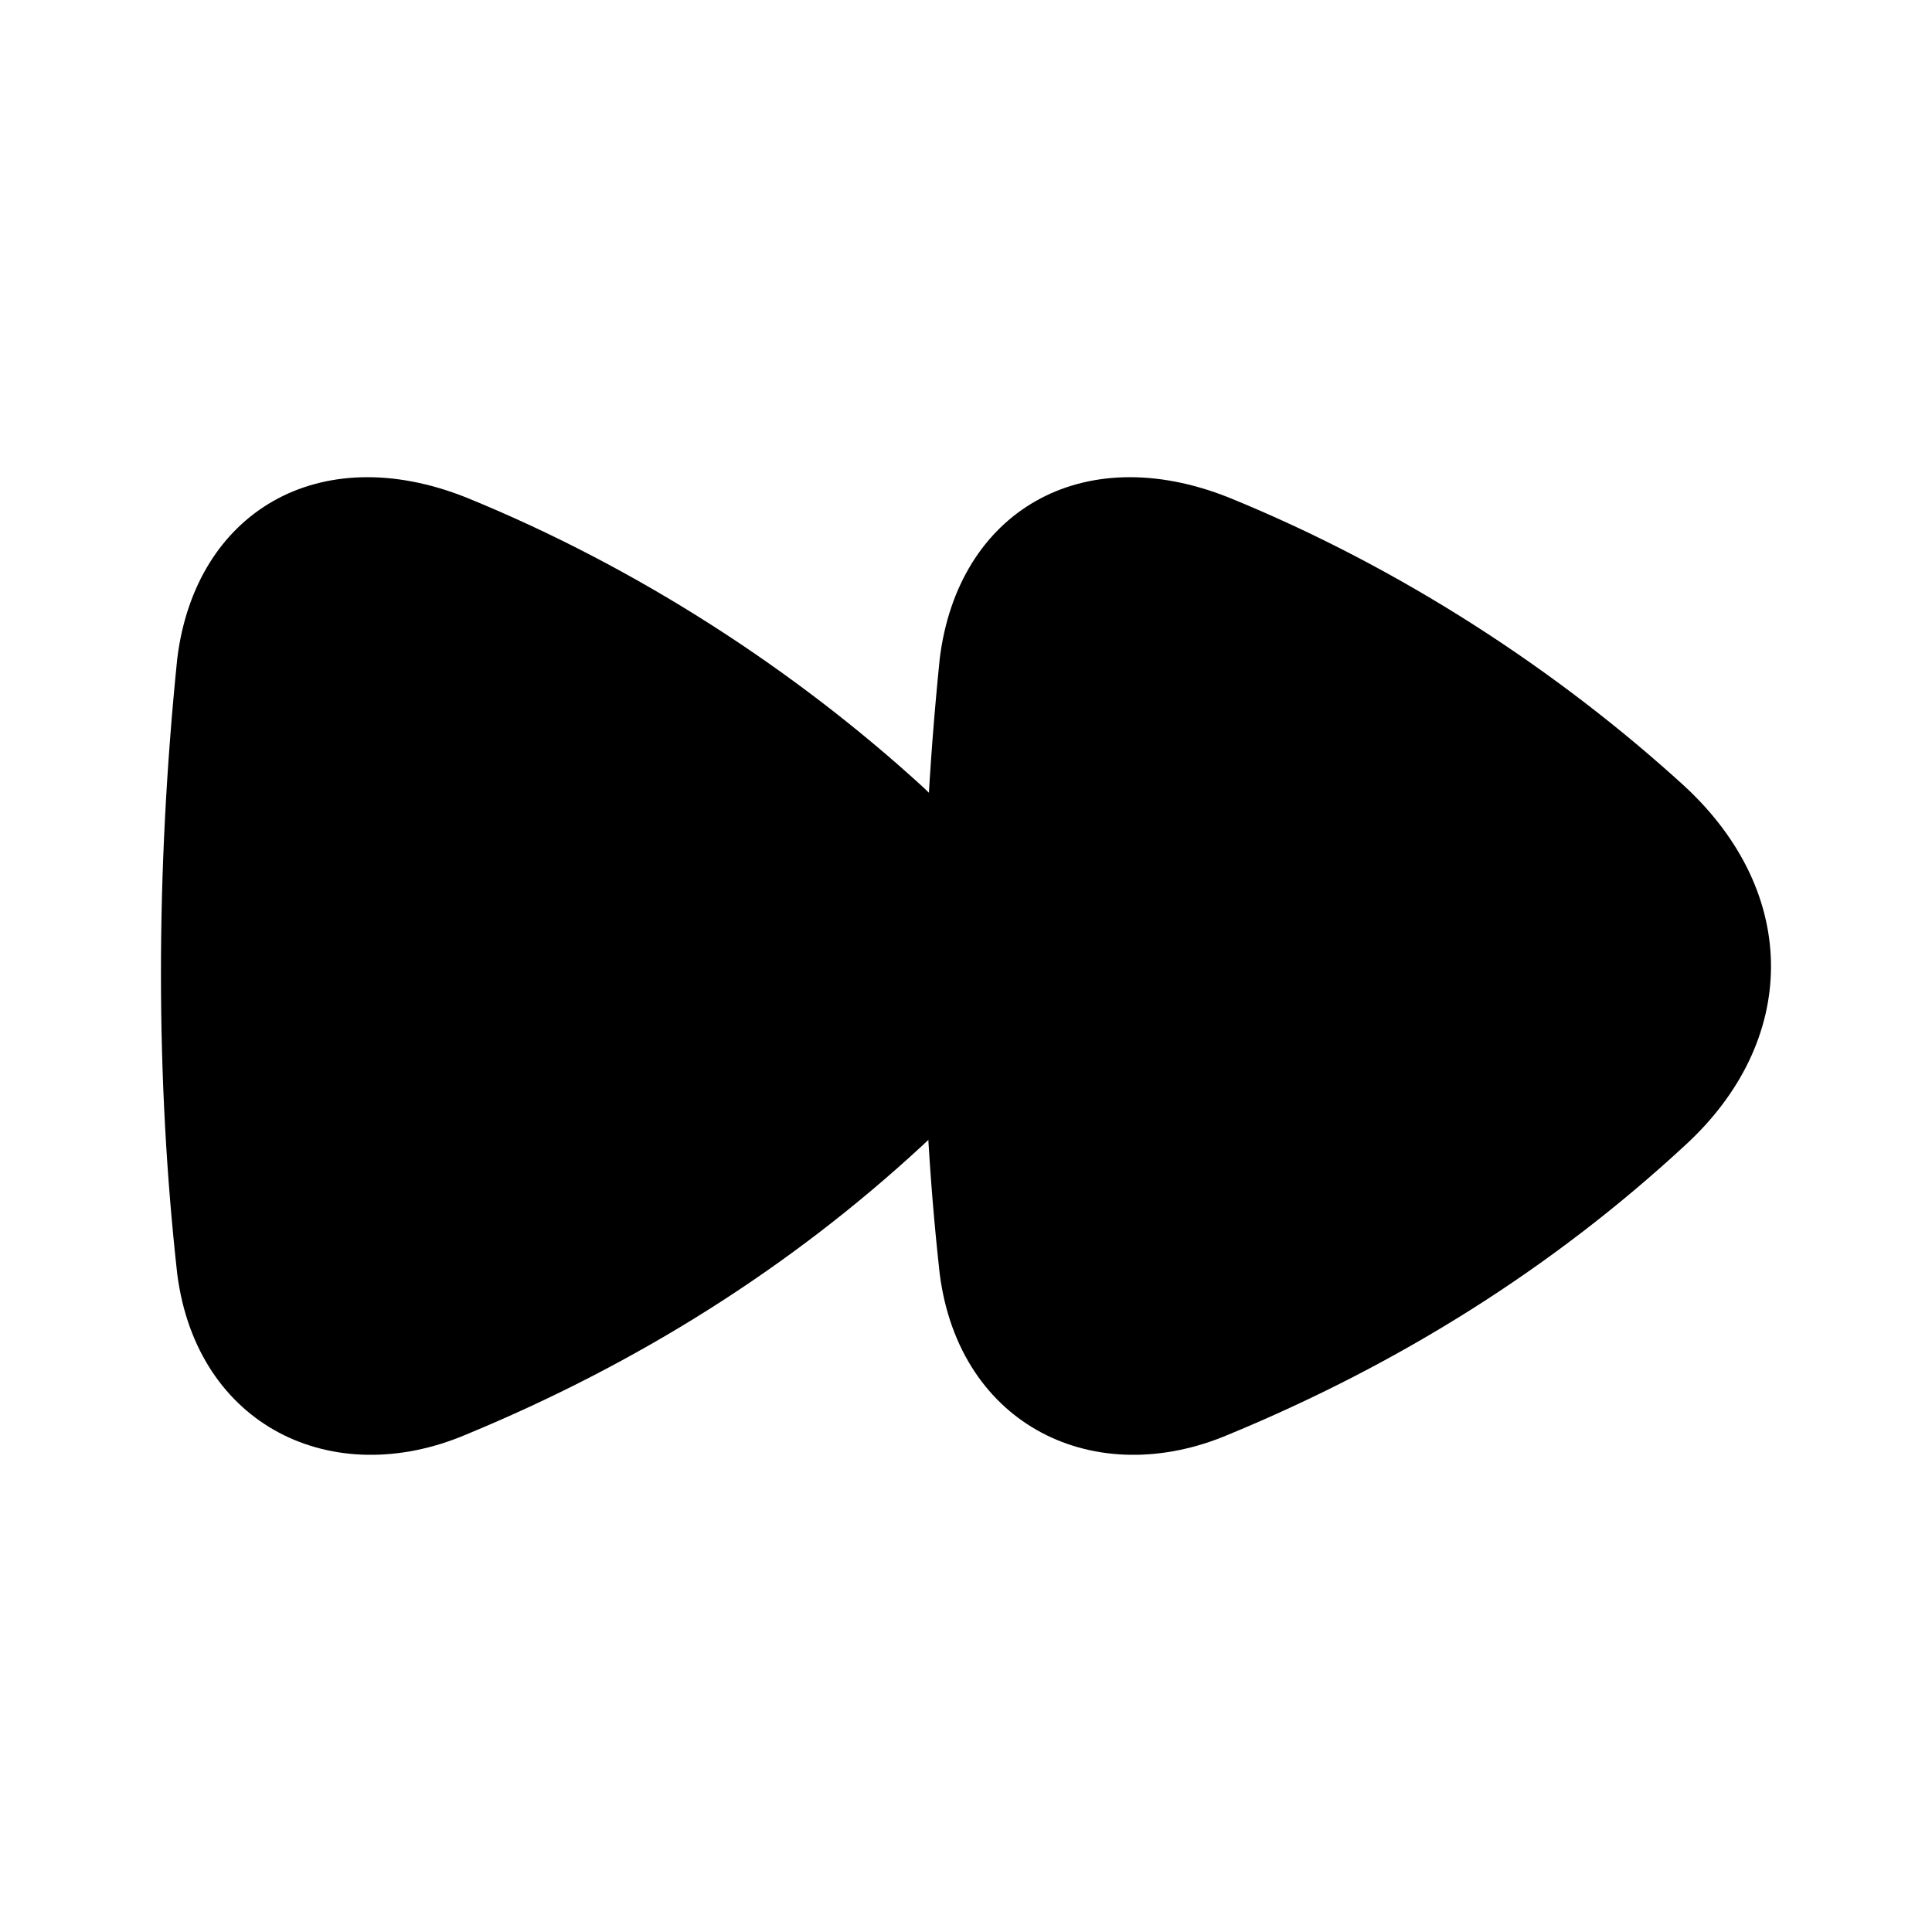 <svg width="24" height="24" viewBox="0 0 24 24" fill="none" xmlns="http://www.w3.org/2000/svg">
<path fill-rule="evenodd" clip-rule="evenodd" d="M20.929 9.769C19.366 8.341 17.412 7.054 15.261 6.179C13.432 5.452 11.9 6.36 11.674 8.18C11.401 10.863 11.407 13.432 11.674 15.829C11.92 17.721 13.609 18.523 15.261 17.821C17.379 16.946 19.278 15.758 20.929 14.231C22.34 12.941 22.374 11.109 20.929 9.769Z" fill="black"/>
<path fill-rule="evenodd" clip-rule="evenodd" d="M11.457 9.769C9.894 8.341 7.939 7.054 5.789 6.179C3.96 5.452 2.428 6.36 2.202 8.18C1.929 10.863 1.935 13.432 2.202 15.829C2.448 17.721 4.135 18.523 5.789 17.821C7.907 16.946 9.805 15.758 11.457 14.231C12.867 12.941 12.902 11.109 11.457 9.769Z" fill="black"/>
</svg>